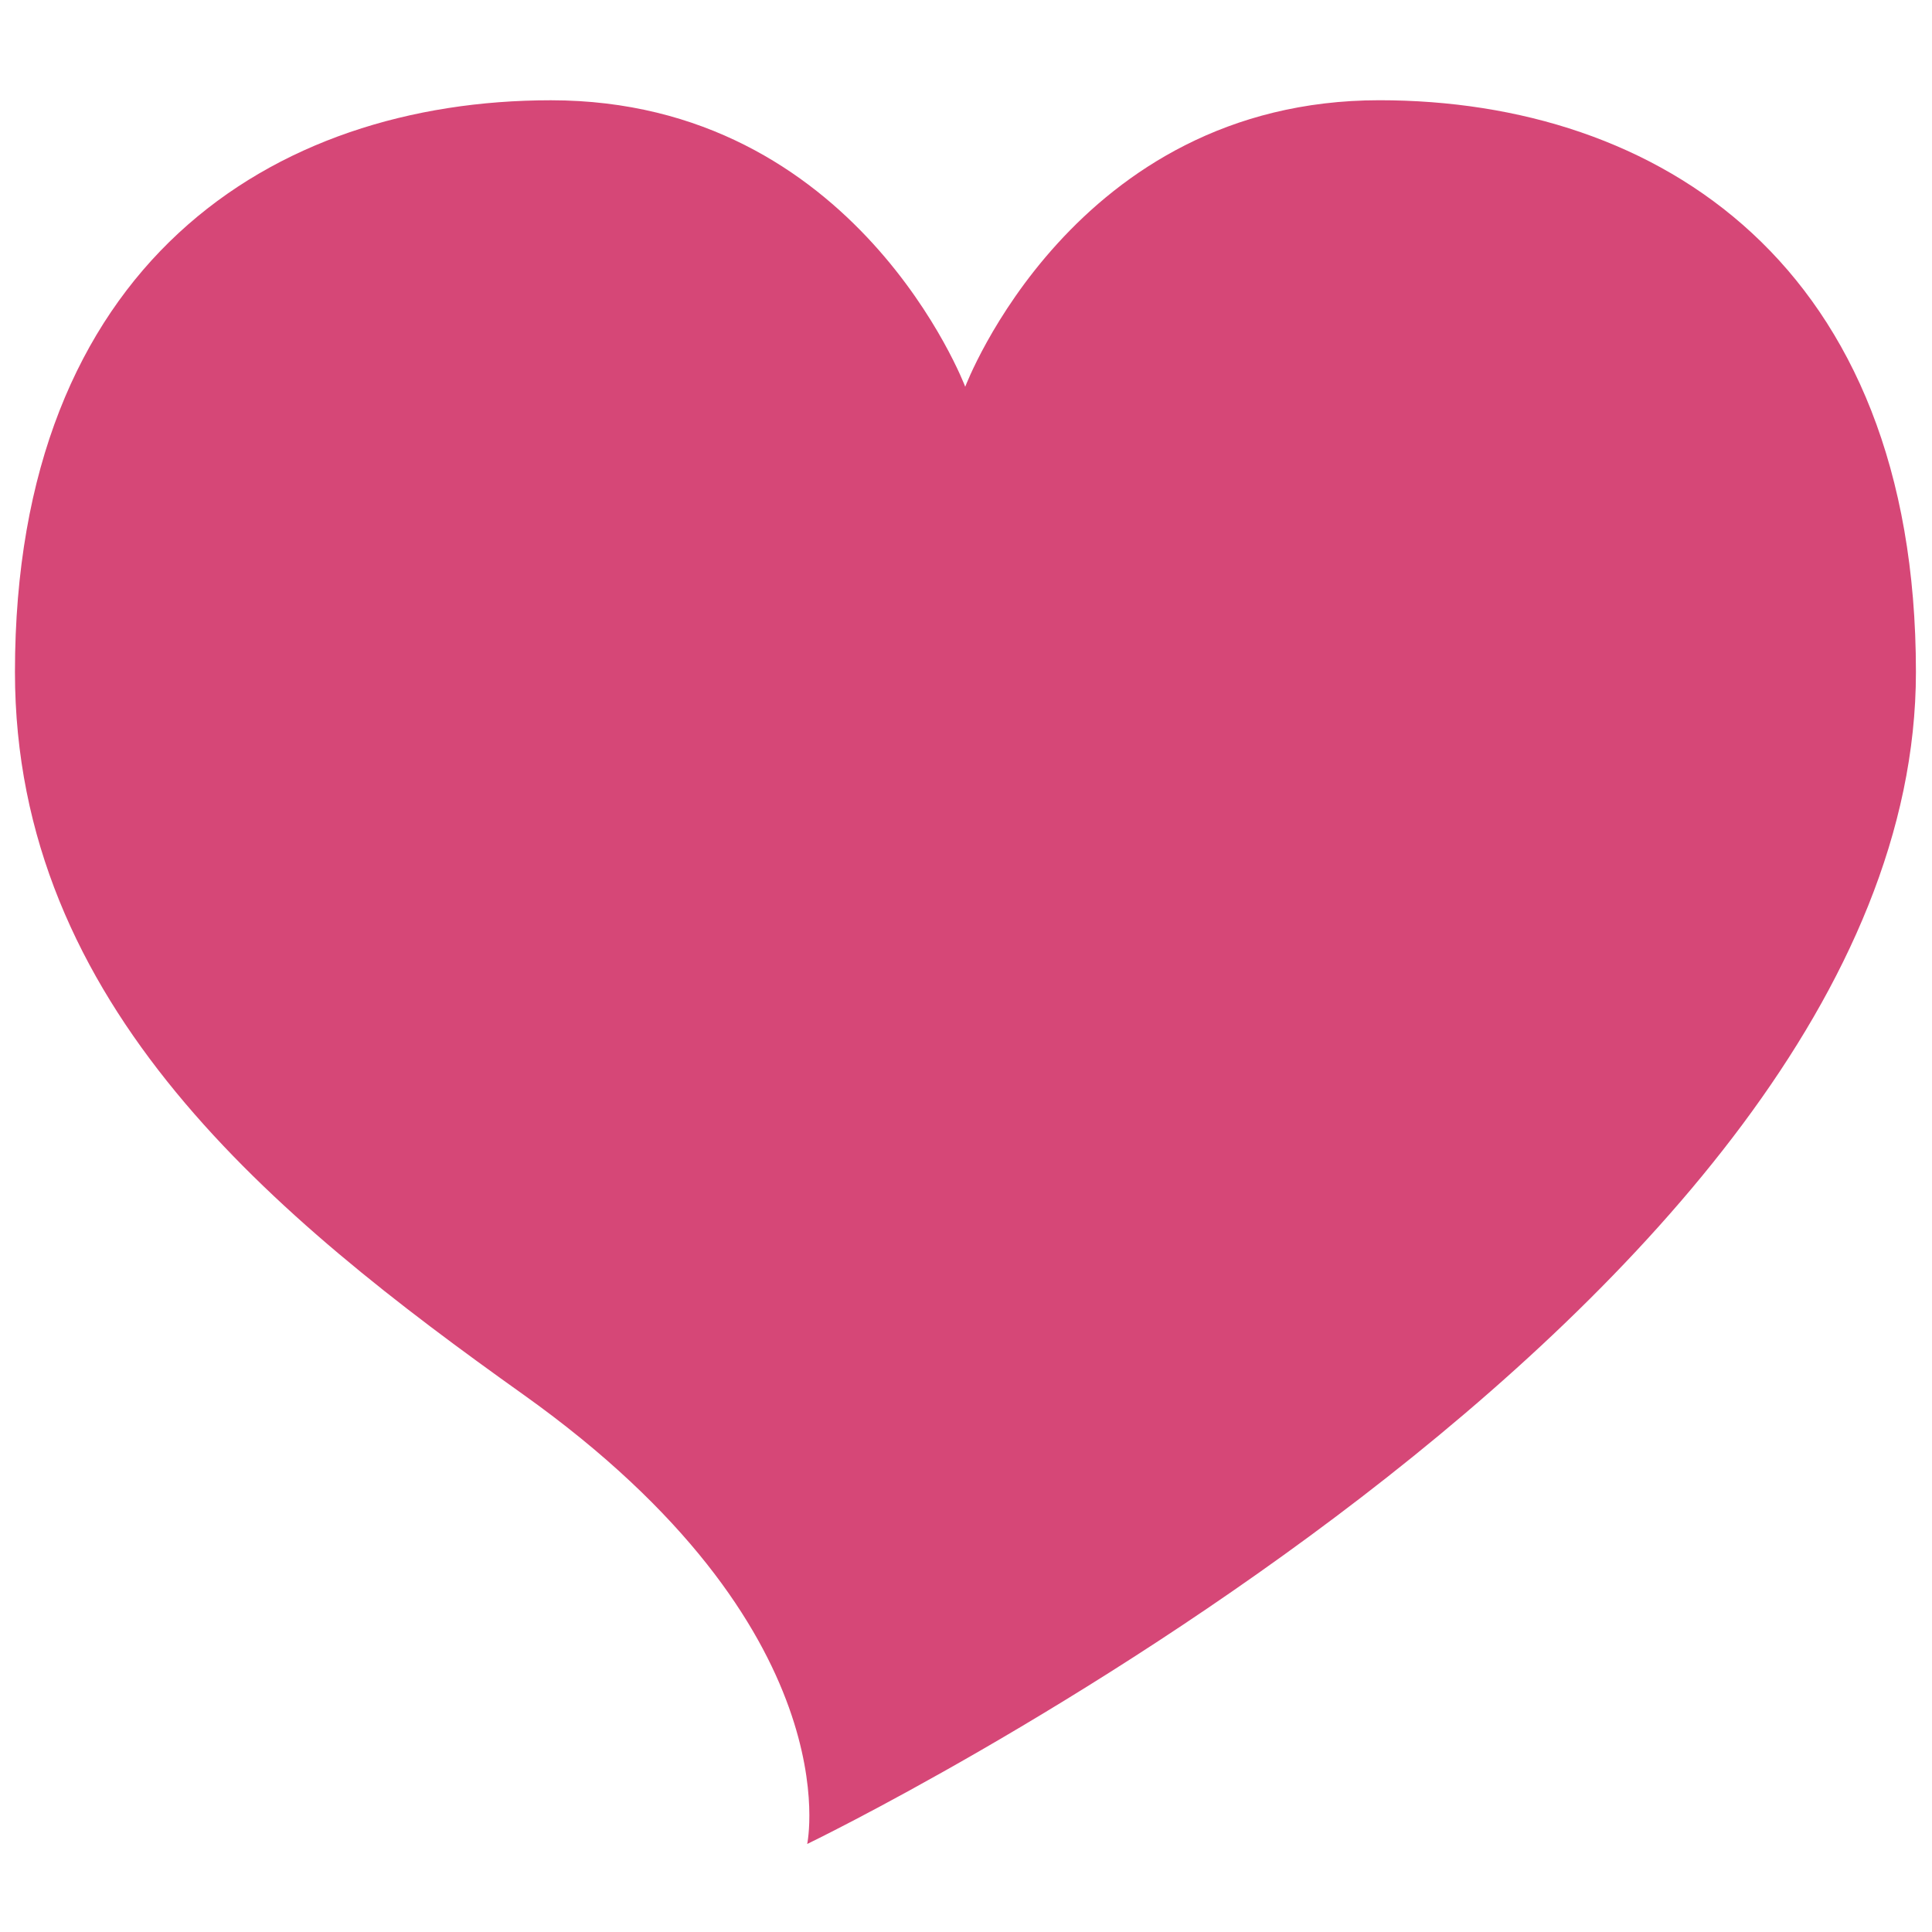 <?xml version="1.0" encoding="utf-8"?>
<!-- Generator: Adobe Illustrator 16.0.0, SVG Export Plug-In . SVG Version: 6.00 Build 0)  -->
<!DOCTYPE svg PUBLIC "-//W3C//DTD SVG 1.1//EN" "http://www.w3.org/Graphics/SVG/1.1/DTD/svg11.dtd">
<svg version="1.1" id="Layer_1" xmlns="http://www.w3.org/2000/svg" xmlns:xlink="http://www.w3.org/1999/xlink" x="0px" y="0px"
	 width="50px" height="50px" viewBox="0 0 50 50" enable-background="new 0 0 50 50" xml:space="preserve">
<g id="Your_Icon">
	<path fill="#D64777" d="M24.98,10.009c0,0-2.799-7.414-10.724-7.414c-7.209,0-13.869,4.241-13.869,14.798
		c0,8.64,6.712,14.109,13.162,18.702c8.526,6.077,7.341,11.627,7.341,11.627s28.694-13.829,28.694-30.329
		c0-10.558-6.678-14.799-13.885-14.799C27.775,2.595,24.98,10.009,24.98,10.009z"/>
</g>
</svg>
